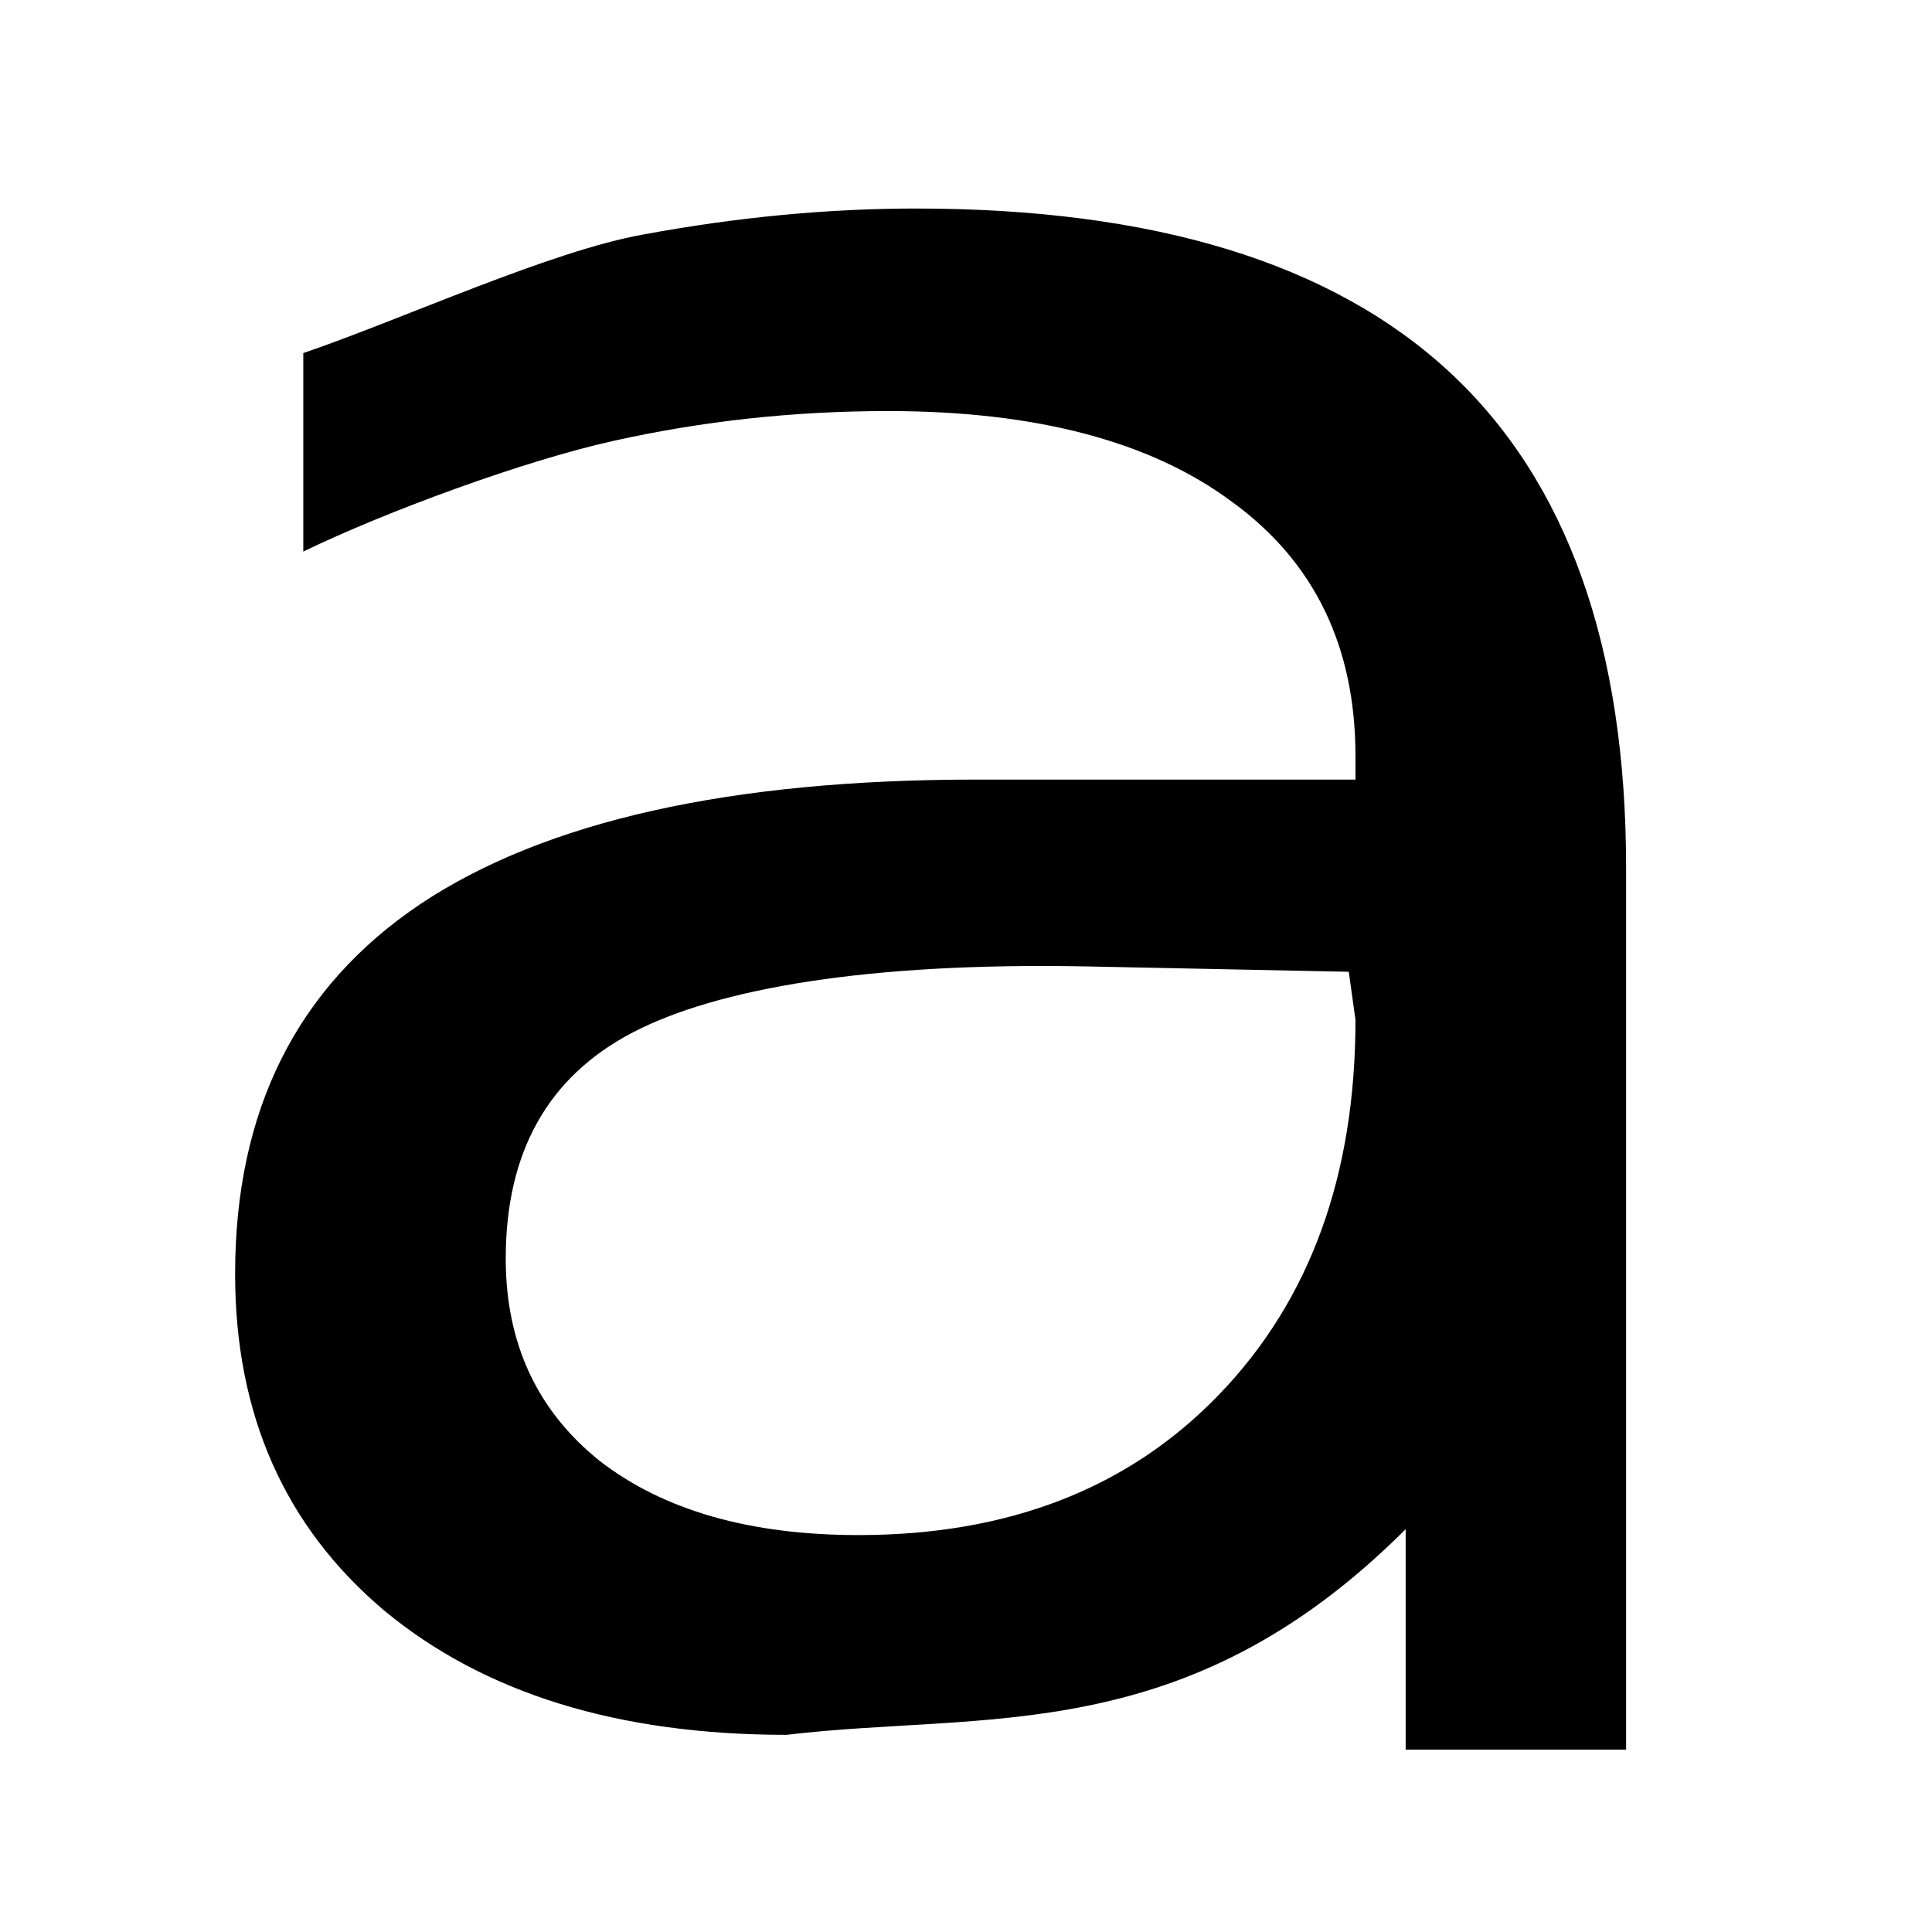 <?xml version="1.0" encoding="UTF-8" standalone="no"?>
<svg
   xmlns:dc="http://purl.org/dc/elements/1.1/"
   xmlns:cc="http://creativecommons.org/ns#"
   xmlns:rdf="http://www.w3.org/1999/02/22-rdf-syntax-ns#"
   xmlns:svg="http://www.w3.org/2000/svg"
   xmlns="http://www.w3.org/2000/svg"
   xmlns:sodipodi="http://sodipodi.sourceforge.net/DTD/sodipodi-0.dtd"
   xmlns:inkscape="http://www.inkscape.org/namespaces/inkscape"
   inkscape:version="1.0 (4035a4fb49, 2020-05-01)"
   sodipodi:docname="large-font-symbolic.svg"
   id="svg6"
   version="1.1"
   width="16"
   height="16">
  <defs
     id="defs10" />
  <sodipodi:namedview
     inkscape:snap-global="true"
     inkscape:document-rotation="0"
     inkscape:current-layer="svg6"
     inkscape:window-maximized="1"
     inkscape:window-y="27"
     inkscape:window-x="0"
     inkscape:cy="7.2764326"
     inkscape:cx="10.924175"
     inkscape:zoom="41.7193"
     showgrid="true"
     id="namedview8"
     inkscape:window-height="1016"
     inkscape:window-width="2560"
     inkscape:pageshadow="2"
     inkscape:pageopacity="0"
     guidetolerance="10"
     gridtolerance="10"
     objecttolerance="10"
     borderopacity="1"
     bordercolor="#666666"
     pagecolor="#ffffff">
    <inkscape:grid
       id="grid822"
       type="xygrid" />
  </sodipodi:namedview>
  <g
     transform="matrix(1.732,0,0,1.529,-6.318,-7.84)"
     style="font-size:14.397px;line-height:1.25;font-family:Inter;-inkscape-font-specification:Inter;stroke-width:0.615"
     id="text848"
     aria-label="a">
    <path
       sodipodi:nodetypes="ssscscscsscccccscscscsscccsss"
       id="path868"
       style="font-style:normal;font-variant:normal;font-weight:normal;font-stretch:normal;font-family:'DejaVu Sans';-inkscape-font-specification:'DejaVu Sans';stroke-width:0.615"
       d="m 8.843,10.362 c -1.045,-0.023 -1.769,0.12 -2.172,0.359 -0.403,0.239 -0.605,0.647 -0.605,1.223 0,0.459 0.15,0.825 0.45,1.097 0.305,0.267 0.717,0.401 1.237,0.401 0.717,0 1.291,-0.253 1.722,-0.759 0.436,-0.511 0.654,-1.188 0.654,-2.032 l -0.032,-0.26 z M 11.423,9.828 v 4.776 h -1.054 v -1.194 c -1.054,1.194 -2.011,0.985 -2.96,1.114 -0.806,0 -1.448,-0.225 -1.926,-0.675 C 5.009,13.395 4.772,12.788 4.772,12.028 c 0,-0.886 0.295,-1.554 0.886,-2.004 C 6.253,9.575 7.139,9.35 8.315,9.35 H 10.129 V 9.223 c 0,-0.595 -0.197,-1.054 -0.591,-1.378 C 9.15,7.518 8.601,7.354 7.894,7.354 c -0.45,0 -0.888,0.054 -1.315,0.162 C 6.153,7.623 5.491,7.899 5.098,8.115 V 7.04 C 5.571,6.857 6.281,6.486 6.727,6.397 7.172,6.304 7.605,6.257 8.027,6.257 c 1.139,0 1.989,0.295 2.552,0.886 0.562,0.591 0.844,1.486 0.844,2.685 z" />
  </g>
</svg>
